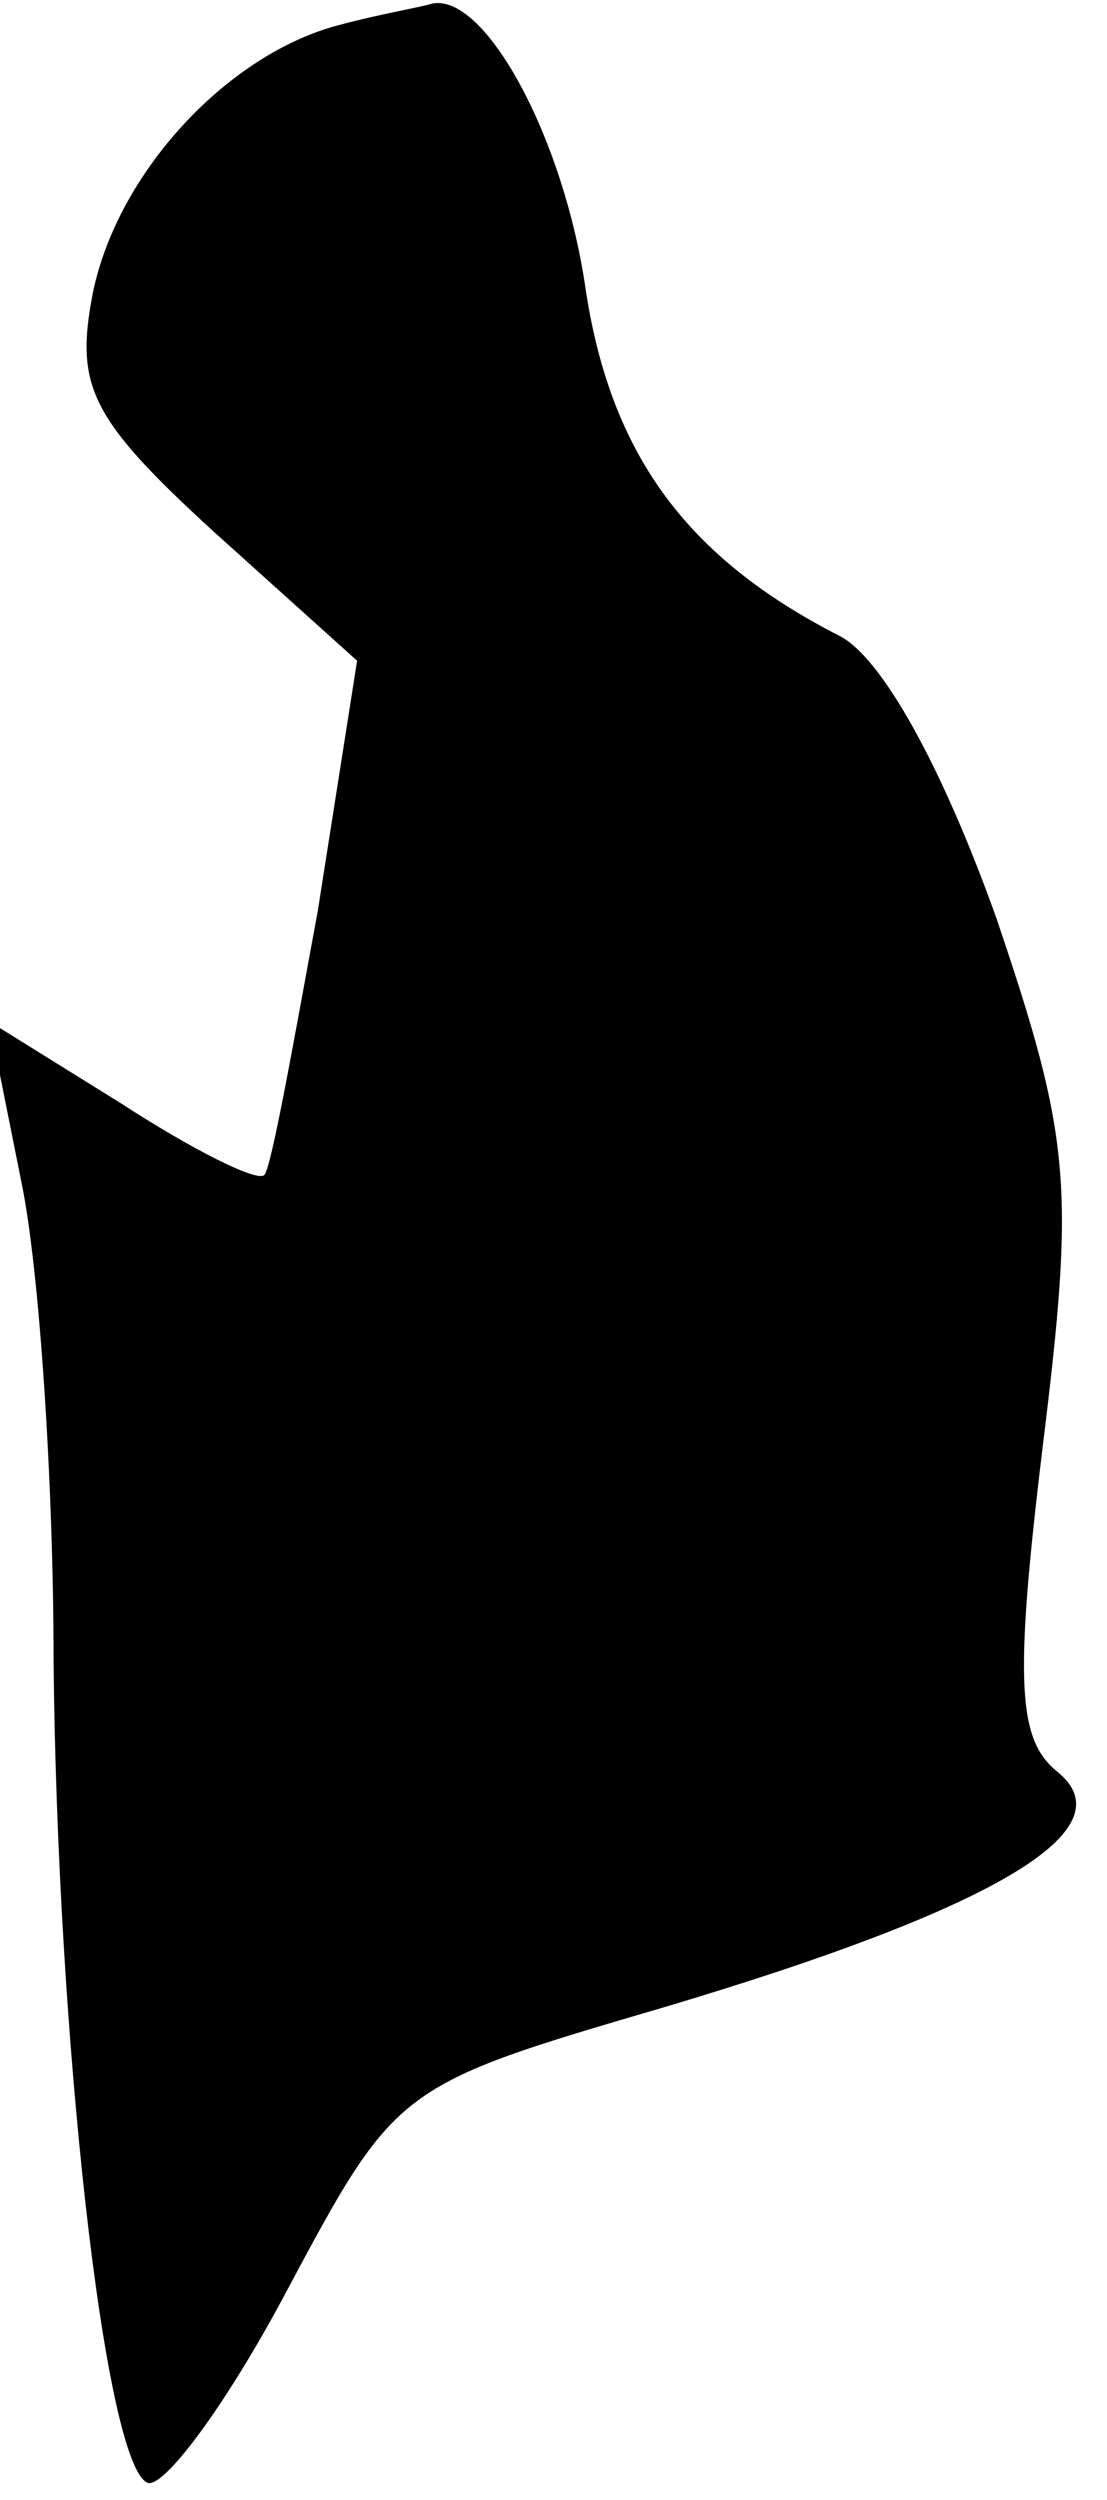 <?xml version="1.0" standalone="no"?>
<!DOCTYPE svg PUBLIC "-//W3C//DTD SVG 20010904//EN"
 "http://www.w3.org/TR/2001/REC-SVG-20010904/DTD/svg10.dtd">
<svg version="1.0" xmlns="http://www.w3.org/2000/svg"
 width="31pt" height="70pt" viewBox="0 0 31 70"
 preserveAspectRatio="xMidYMid meet">
<g transform="translate(0,70) scale(0.1,-0.1)"
fill="#000000" stroke="none">
<path fill="#000000" stroke="none" d="M95 693 c-31 -8 -62 -41 -69 -75 -5
-26 -1 -35 34 -67 l40 -36 -11 -70 c-7 -38 -13 -72 -15 -74 -2 -2 -20 7 -40
20 l-37 23 9 -45 c5 -24 9 -84 9 -134 1 -104 14 -223 26 -230 4 -3 22 21 39
53 31 58 31 58 106 80 94 28 130 50 110 66 -11 9 -12 25 -4 91 9 73 8 86 -13
148 -15 42 -32 73 -44 79 -43 22 -64 51 -71 97 -6 42 -28 83 -43 80 -3 -1 -15
-3 -26 -6z"/>
</g>
</svg>
